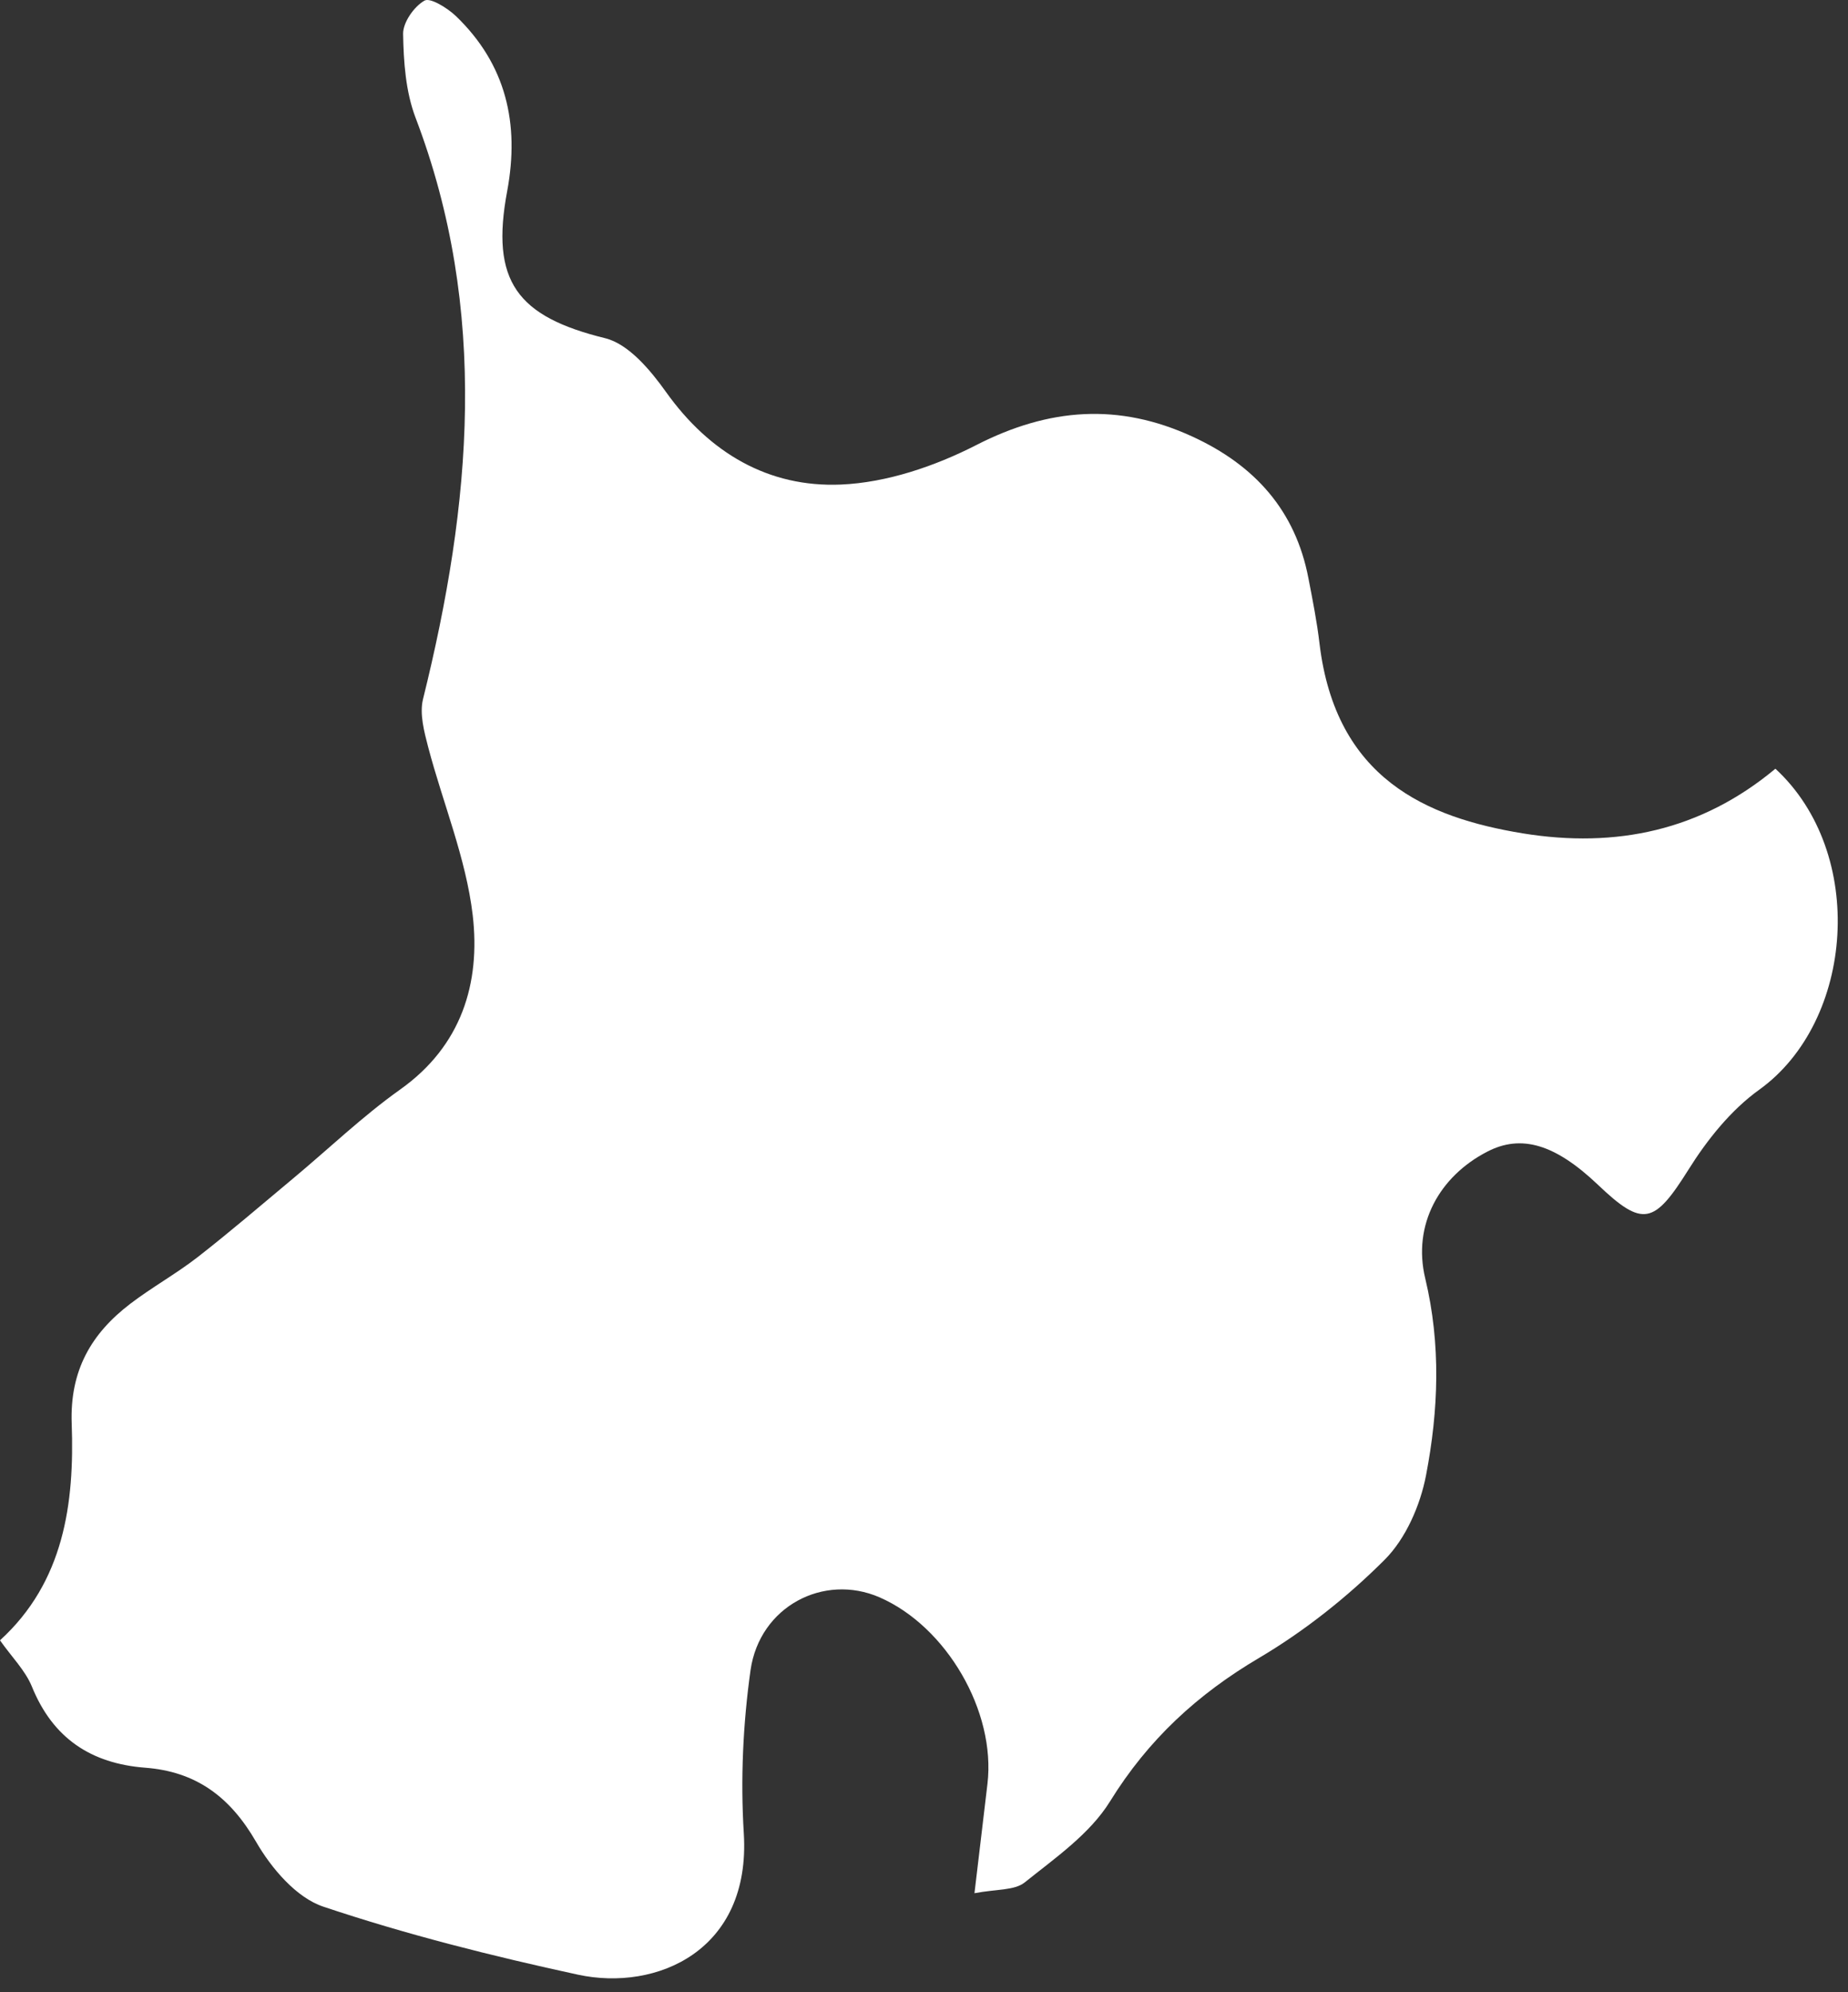 <svg width="90" height="97" viewBox="0 0 90 97" fill="none" xmlns="http://www.w3.org/2000/svg">
<rect x="0" y="0" width="90" height="97" fill="#333333" stroke="none"/>
<path d="M86.448 37.411C90.932 41.528 90.307 49.723 85.682 53.051C84.299 54.043 83.143 55.488 82.229 56.949C80.565 59.597 80.018 59.777 77.823 57.684C75.745 55.707 74.089 55.207 72.425 56.074C70.097 57.277 68.785 59.629 69.41 62.238C70.183 65.464 70.058 68.667 69.449 71.831C69.168 73.292 68.464 74.909 67.433 75.94C65.621 77.752 63.543 79.401 61.34 80.706C58.317 82.487 55.918 84.697 54.059 87.705C53.083 89.283 51.395 90.455 49.903 91.65C49.403 92.049 48.52 91.97 47.458 92.174C47.692 90.174 47.895 88.51 48.091 86.846C48.505 83.33 46.099 79.19 42.833 77.768C40.115 76.588 36.998 78.213 36.552 81.315C36.185 83.932 36.06 86.619 36.224 89.26C36.576 94.978 31.974 96.962 28.154 96.142C23.975 95.236 19.803 94.189 15.749 92.83C14.429 92.392 13.21 90.955 12.468 89.666C11.202 87.478 9.546 86.252 7.07 86.064C4.437 85.861 2.578 84.635 1.555 82.119C1.234 81.33 0.57 80.674 0 79.862C3.109 77.026 3.633 73.214 3.492 69.308C3.398 66.722 4.445 64.925 6.351 63.472C7.406 62.668 8.578 62.019 9.624 61.207C11.21 59.972 12.734 58.66 14.28 57.371C16.015 55.926 17.655 54.348 19.491 53.043C22.483 50.918 23.405 47.864 23.022 44.559C22.694 41.778 21.569 39.099 20.85 36.364C20.655 35.615 20.428 34.755 20.6 34.044C22.952 24.561 23.827 15.132 20.233 5.718C19.757 4.46 19.655 3.015 19.632 1.648C19.624 1.093 20.163 0.32 20.671 0.031C20.952 -0.133 21.788 0.39 22.202 0.781C24.647 3.132 25.311 6.015 24.702 9.296C23.873 13.702 25.186 15.413 29.475 16.467C30.615 16.749 31.678 18.022 32.435 19.084C34.553 22.053 37.427 23.74 40.95 23.592C43.185 23.498 45.528 22.701 47.544 21.67C51.083 19.858 54.489 19.6 58.09 21.264C61.105 22.654 63.09 24.85 63.722 28.154C63.926 29.209 64.137 30.263 64.262 31.334C65.051 37.896 69.449 39.802 74.167 40.575C78.698 41.309 82.846 40.442 86.463 37.427L86.448 37.411Z" fill="white"/>
</svg>
